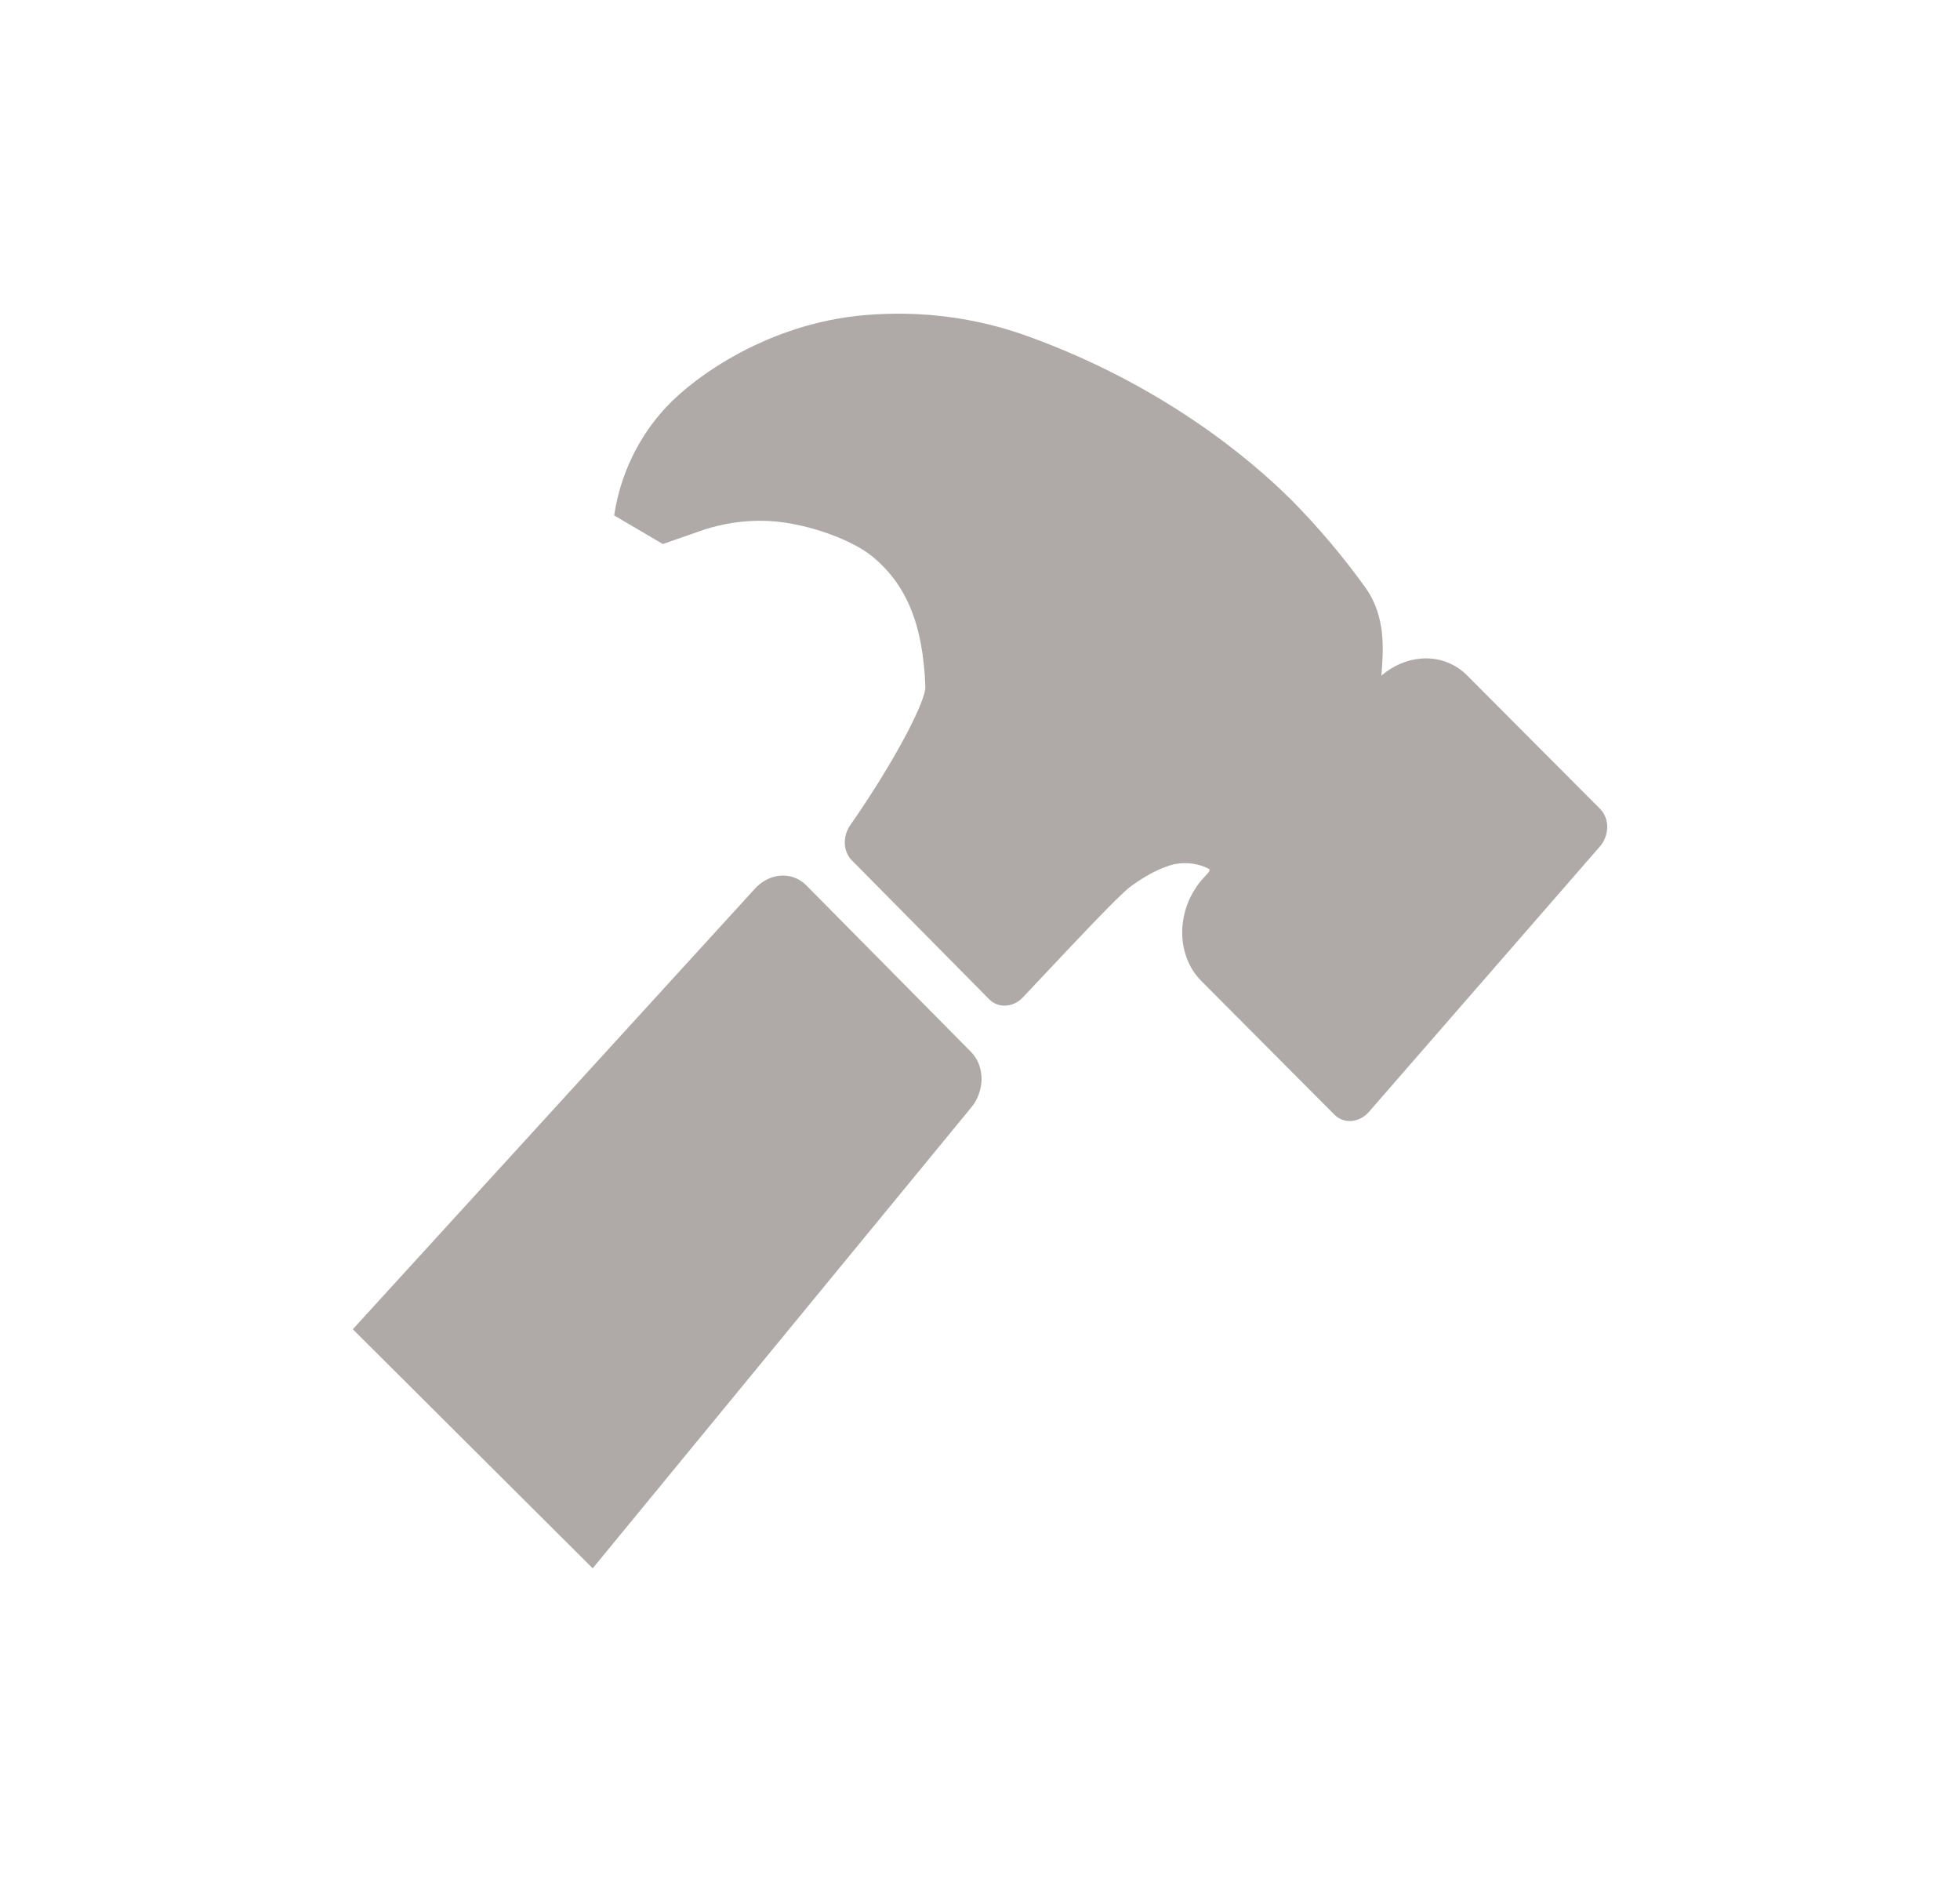 <svg width="25" height="24" viewBox="0 0 25 24" fill="none" xmlns="http://www.w3.org/2000/svg">
<path d="M4.5 16.951L9.619 11.344C9.663 11.293 9.715 11.251 9.772 11.221C9.829 11.19 9.89 11.172 9.952 11.167C10.014 11.162 10.075 11.17 10.131 11.191C10.188 11.212 10.239 11.245 10.283 11.289L12.386 13.415C12.429 13.459 12.463 13.512 12.486 13.572C12.509 13.632 12.52 13.697 12.52 13.764C12.519 13.83 12.506 13.898 12.482 13.961C12.458 14.025 12.423 14.084 12.379 14.134L7.56 20L4.5 16.951Z" fill="#AFAAA7"/>
<path d="M18.715 8.615L20.411 10.317C20.44 10.346 20.462 10.382 20.478 10.422C20.493 10.462 20.501 10.505 20.5 10.55C20.499 10.595 20.491 10.64 20.474 10.682C20.458 10.725 20.434 10.764 20.404 10.798L17.461 14.179C17.402 14.246 17.323 14.289 17.24 14.295C17.158 14.302 17.079 14.273 17.021 14.215L15.322 12.509C15.244 12.431 15.183 12.335 15.141 12.228C15.099 12.121 15.078 12.004 15.079 11.884C15.08 11.764 15.103 11.643 15.146 11.528C15.19 11.414 15.253 11.308 15.332 11.217L15.344 11.204L15.415 11.125C15.42 11.119 15.423 11.112 15.425 11.105C15.428 11.098 15.428 11.091 15.428 11.084C15.295 11.013 15.141 10.991 14.988 11.019C14.929 11.031 14.714 11.087 14.412 11.312C14.268 11.42 13.695 12.03 13.235 12.519C13.17 12.589 13.107 12.656 13.047 12.719C12.988 12.782 12.91 12.819 12.83 12.824C12.75 12.829 12.674 12.8 12.618 12.744L10.864 10.97C10.811 10.916 10.779 10.841 10.776 10.758C10.772 10.676 10.797 10.592 10.845 10.523C11.423 9.693 11.809 8.938 11.803 8.759C11.774 7.958 11.559 7.44 11.106 7.08C10.839 6.871 10.232 6.645 9.718 6.641C9.477 6.639 9.234 6.675 8.997 6.749C8.77 6.827 8.455 6.938 8.455 6.938L7.834 6.573C7.91 6.055 8.146 5.565 8.502 5.187C8.864 4.8 9.806 4.12 11.038 4.018C11.749 3.958 12.452 4.05 13.107 4.287C14.833 4.91 15.955 5.862 16.47 6.374L16.473 6.377C16.82 6.728 17.14 7.107 17.43 7.513C17.674 7.868 17.644 8.285 17.624 8.561L17.624 8.564C17.623 8.568 17.623 8.573 17.622 8.578C17.621 8.59 17.62 8.603 17.62 8.616C17.766 8.49 17.941 8.414 18.12 8.399C18.231 8.389 18.341 8.403 18.442 8.44C18.544 8.477 18.637 8.536 18.715 8.615Z" fill="#AFAAA7"/>
</svg>
